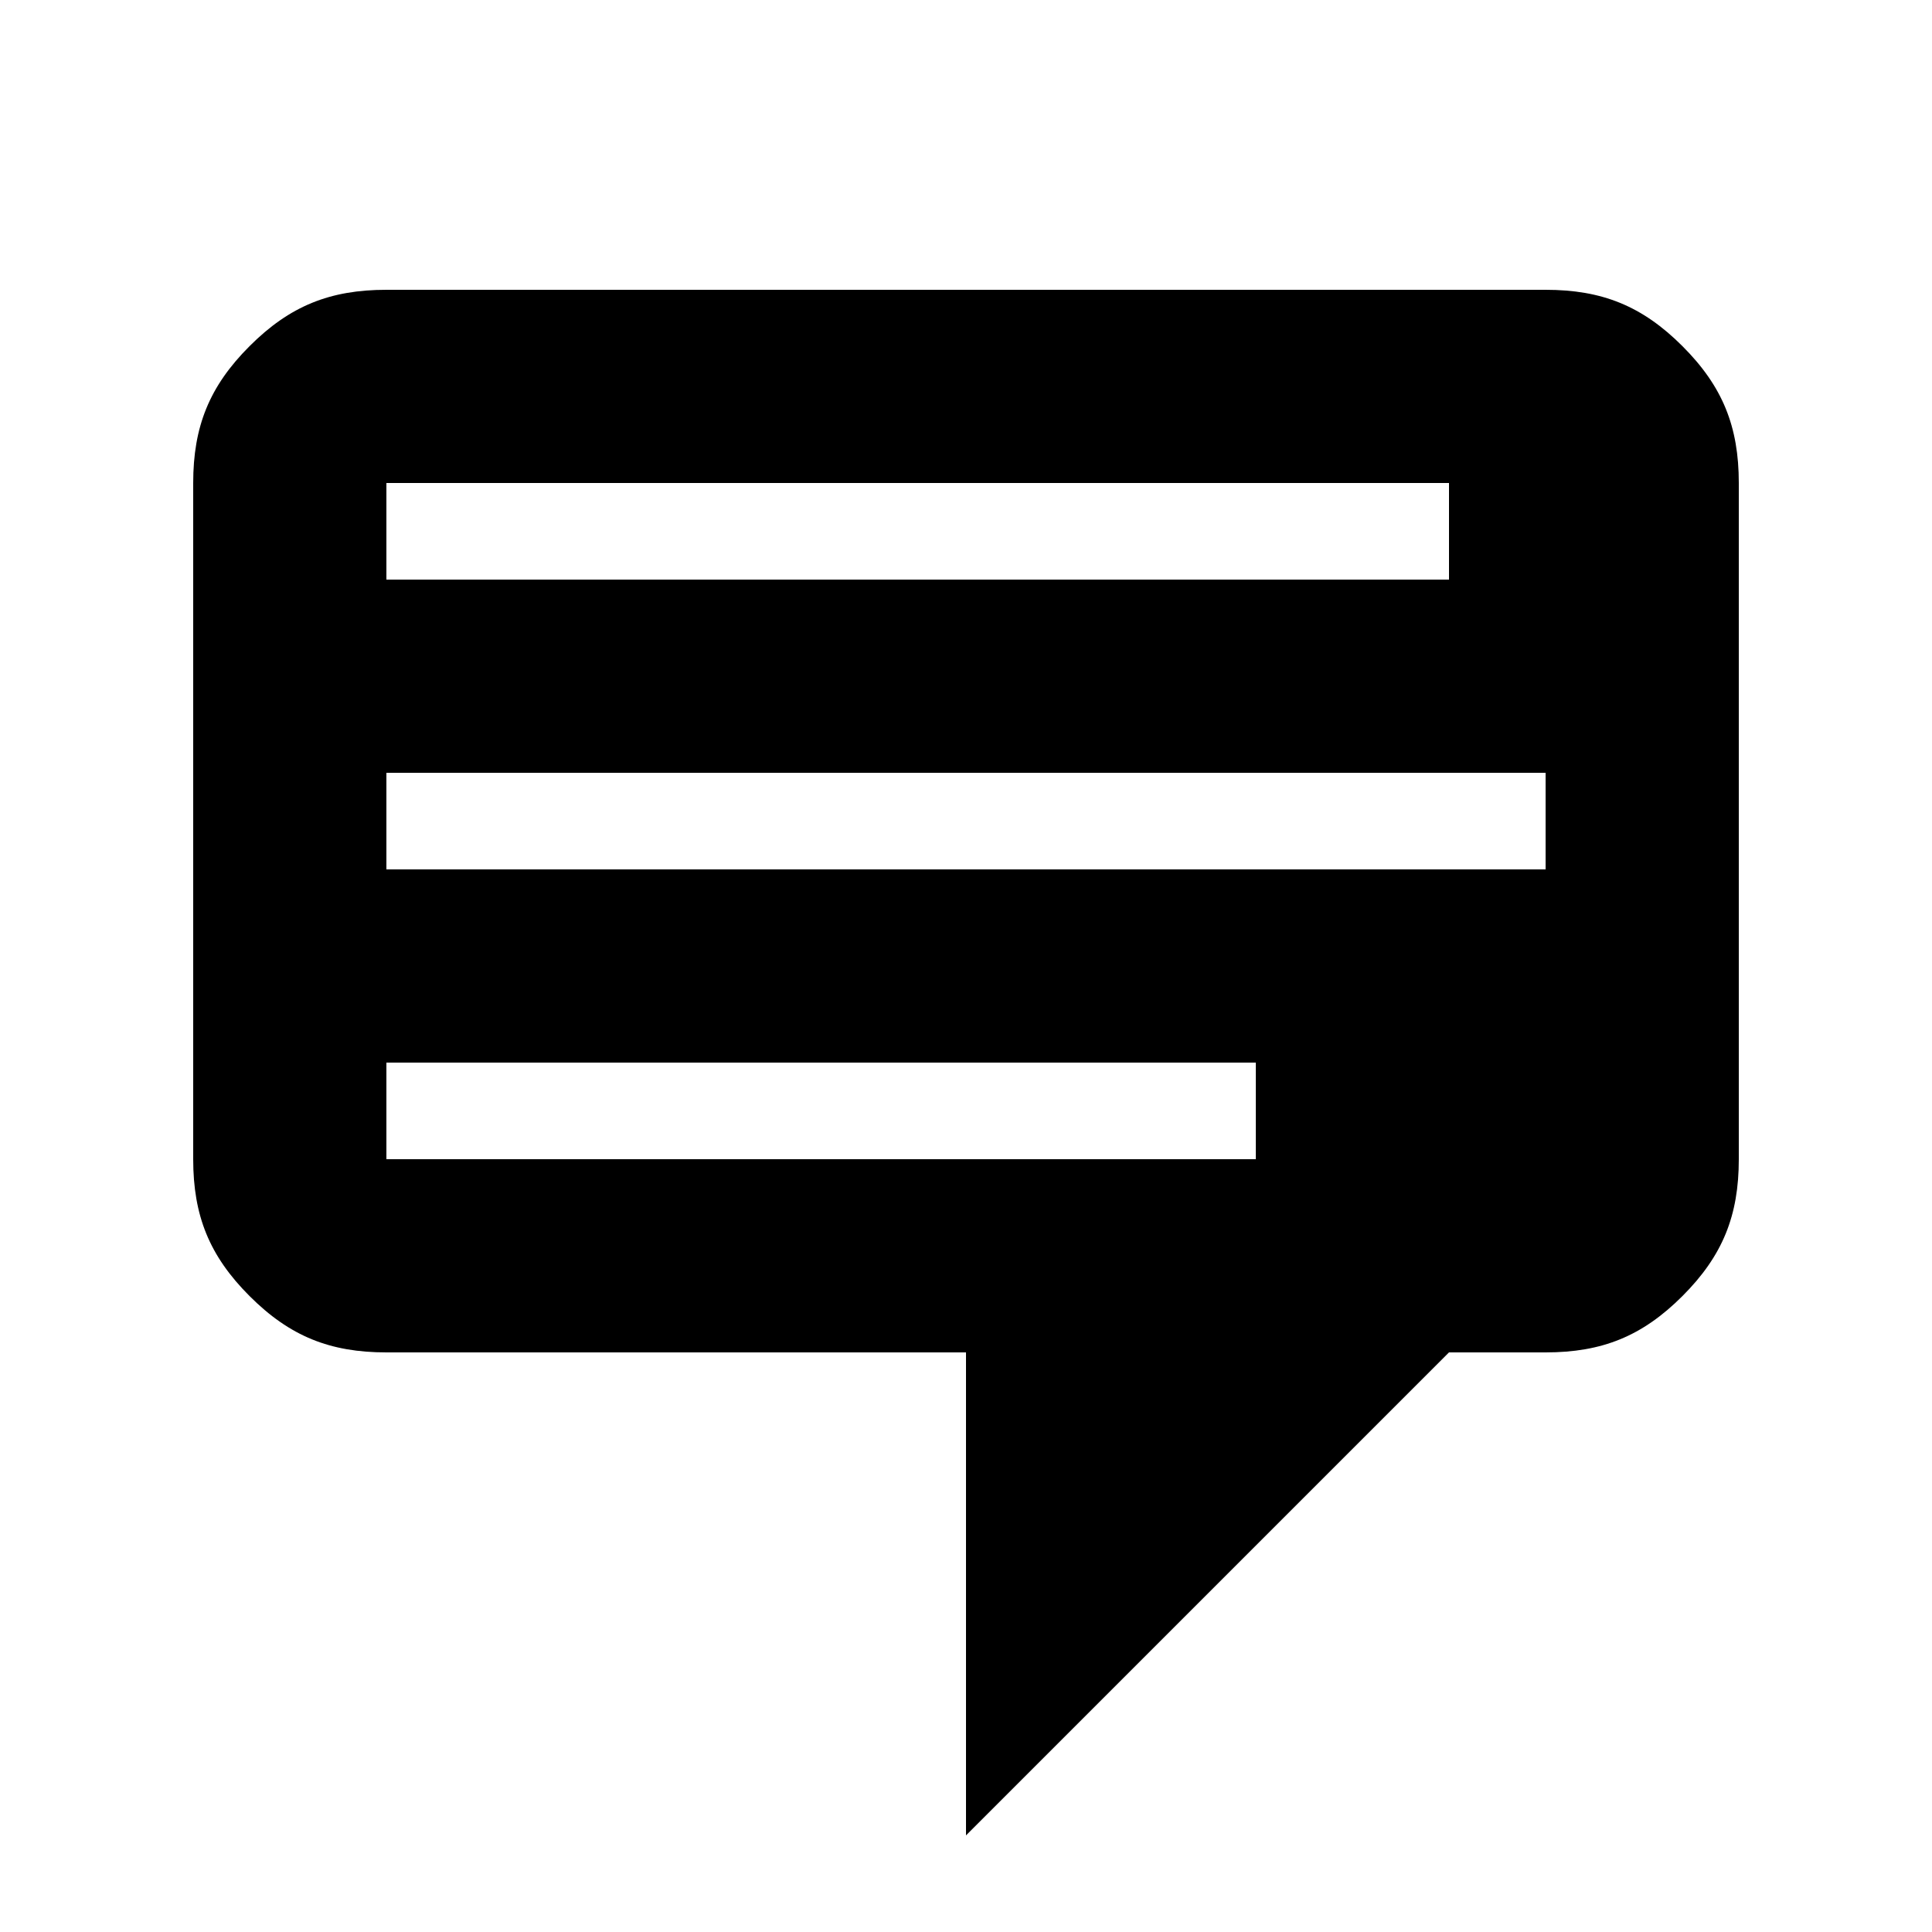 <?xml version="1.0" encoding="utf-8"?>
<!-- Generator: Adobe Illustrator 21.0.2, SVG Export Plug-In . SVG Version: 6.00 Build 0)  -->
<svg version="1.1" id="Layer_1" xmlns="http://www.w3.org/2000/svg" xmlns:xlink="http://www.w3.org/1999/xlink" x="0px" y="0px"
	 viewBox="0 0 24 24" style="enable-background:new 0 0 24 24;" xml:space="preserve">
<g id="surface1">
	<path d="M4.8,3.6h14.4c0.7,0,1.2,0.2,1.7,0.7c0.5,0.5,0.7,1,0.7,1.7v8.4c0,0.7-0.2,1.2-0.7,1.7s-1,0.7-1.7,0.7H18l-6,6v-6H4.8
		c-0.7,0-1.2-0.2-1.7-0.7c-0.5-0.5-0.7-1-0.7-1.7V6c0-0.7,0.2-1.2,0.7-1.7C3.6,3.8,4.1,3.6,4.8,3.6z M18,6H4.8v1.2H18V6z M19.2,9.6
		H4.8v1.2h14.4V9.6z M15.6,13.2H4.8v1.2h10.8V13.2z"/>
</g>
</svg>
